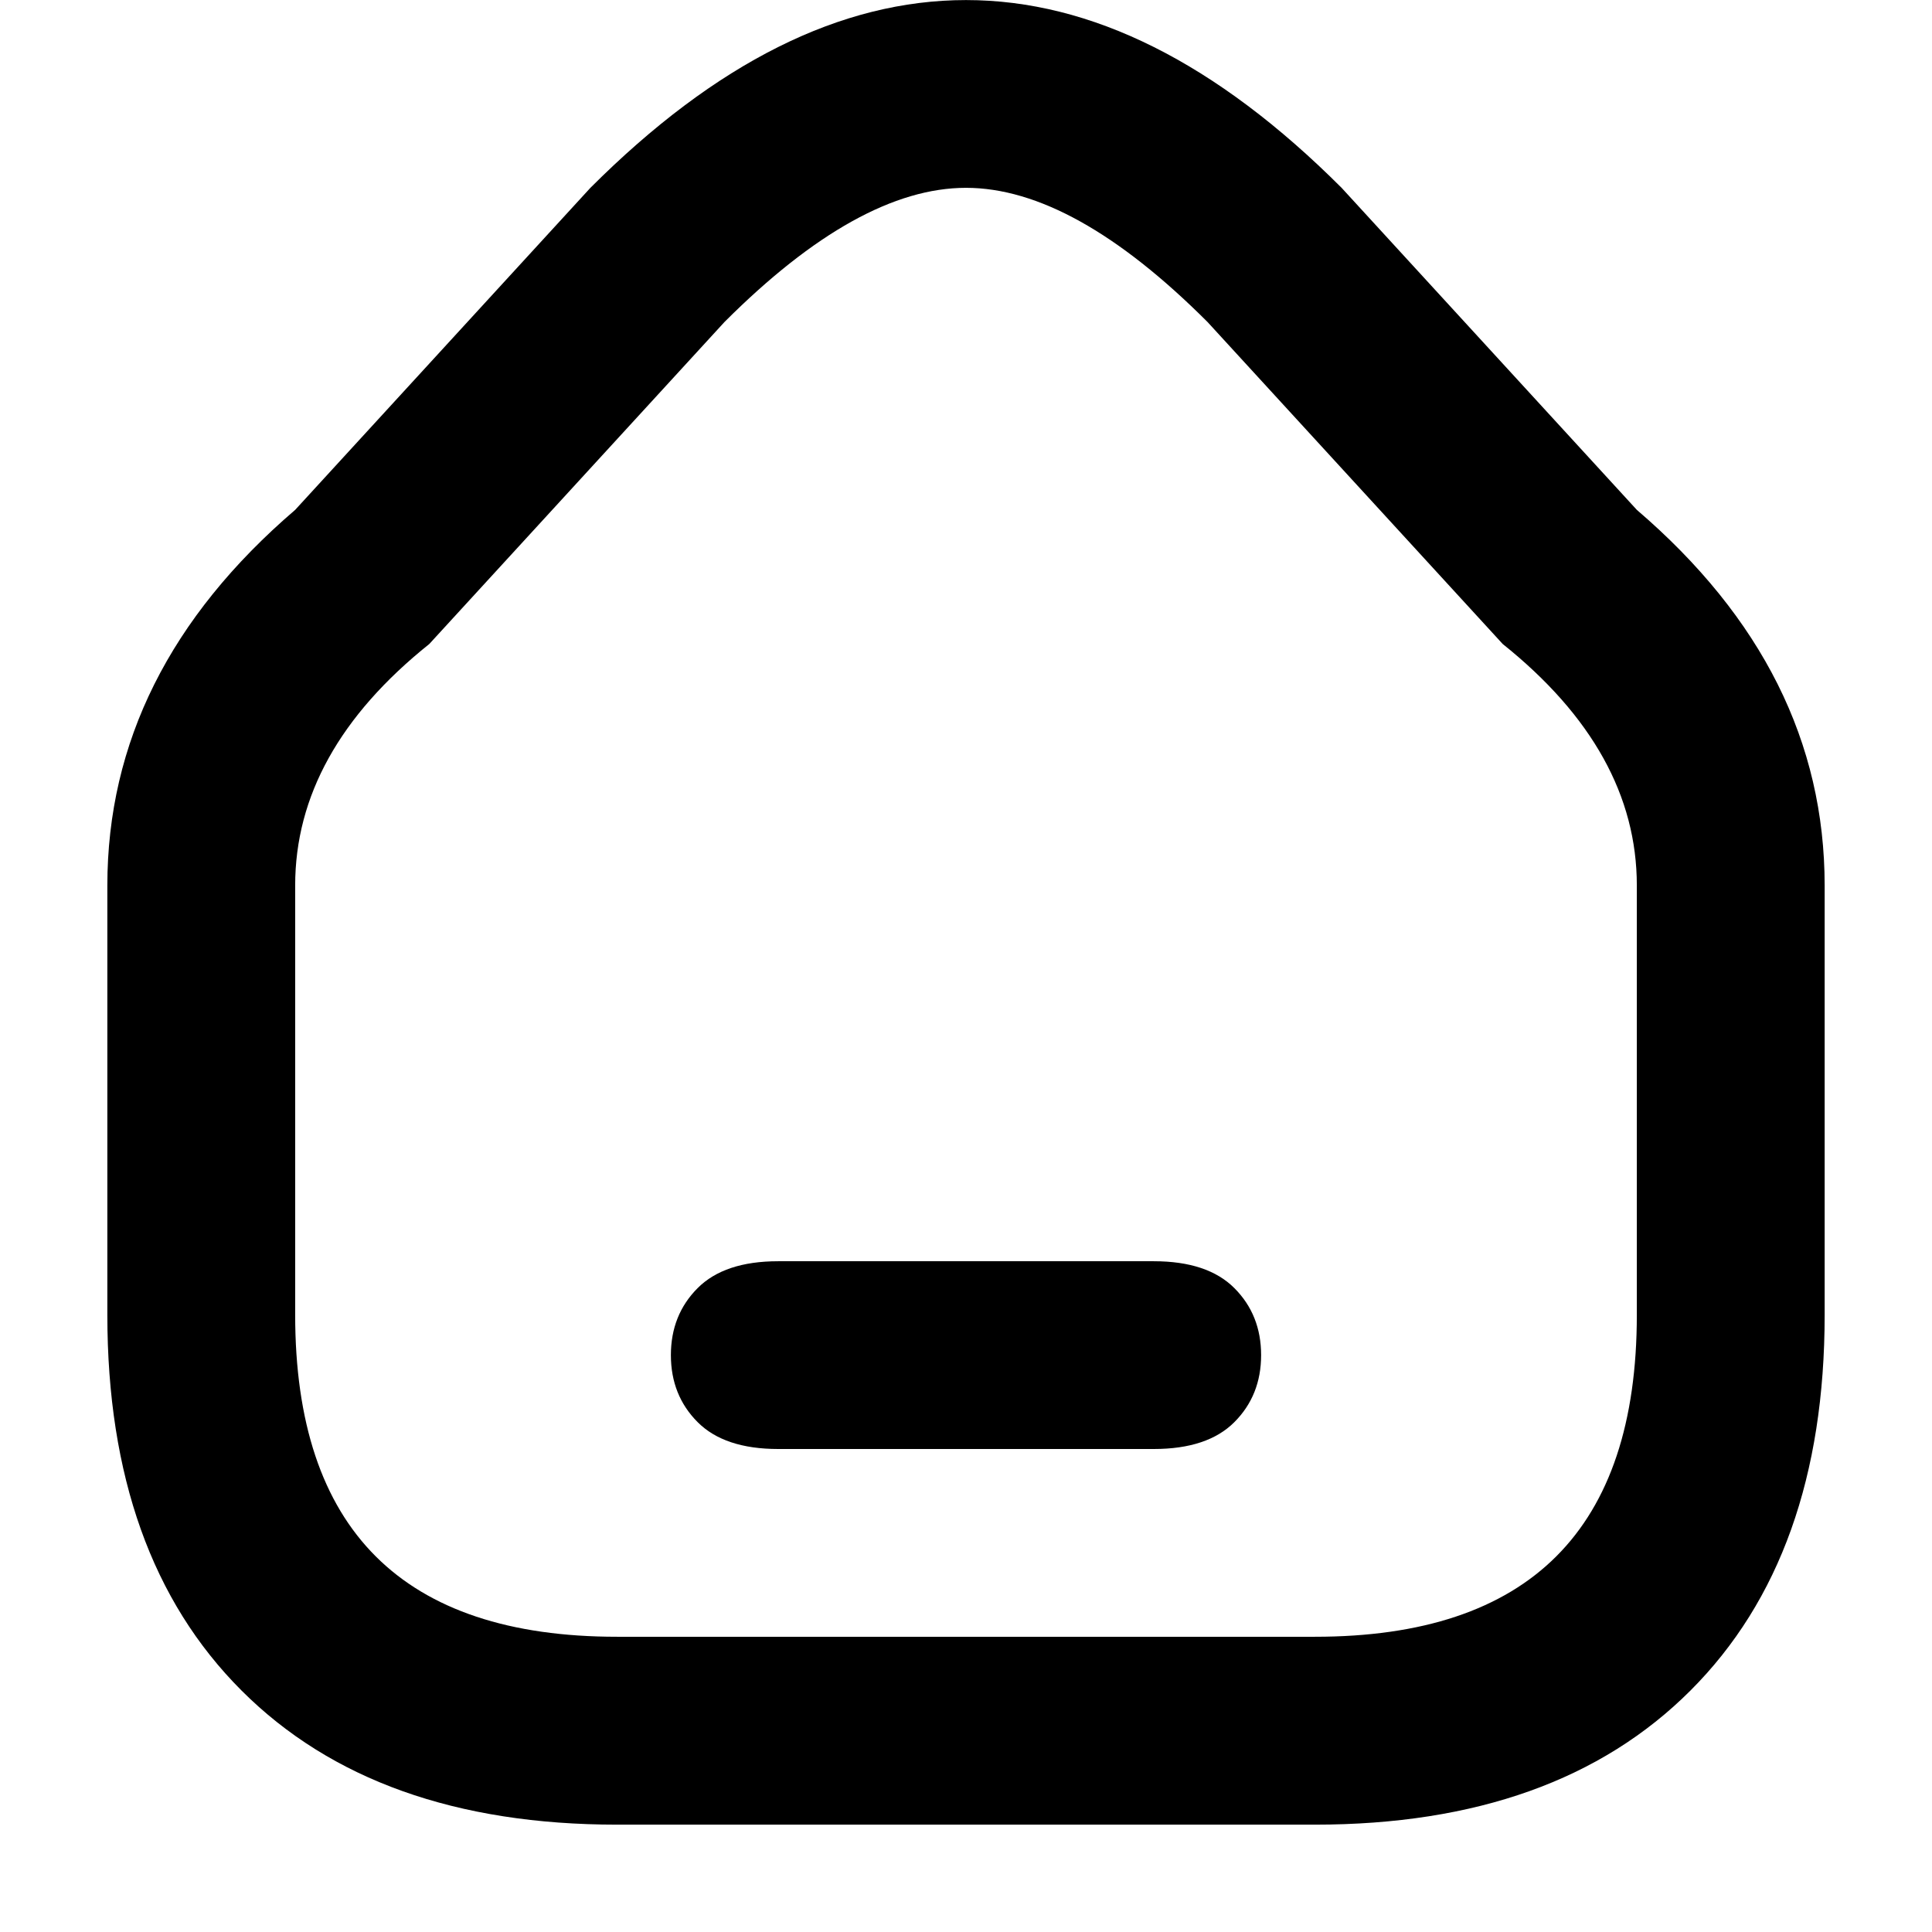 <!-- Generated by IcoMoon.io -->
<svg  version="1.1" xmlns="http://www.w3.org/2000/svg" width="20" height="20" viewBox="0 0 32 32">
<title>home_20__0</title>
<path d="M19.111 24h-6.222q-0.889 0-1.333-0.444t-0.444-1.111 0.444-1.111 1.333-0.444h6.222q0.889 0 1.333 0.444t0.444 1.111-0.444 1.111-1.333 0.444zM30.222 21.778v-7.111q0-3.556-3.111-6.222l-4.889-5.333q-6.222-6.222-12.444 0l-4.889 5.333q-3.111 2.667-3.111 6.222v7.111q0 4 2.222 6.222t6.222 2.222h11.556q4 0 6.222-2.222t2.222-6.222zM20 5.333l4.889 5.333q2.222 1.778 2.222 4v7.111q0 2.667-1.333 4t-4 1.333h-11.556q-2.667 0-4-1.333t-1.333-4v-7.111q0-2.222 2.222-4l4.889-5.333q2.222-2.222 4-2.222t4 2.222z"></path>
</svg>
